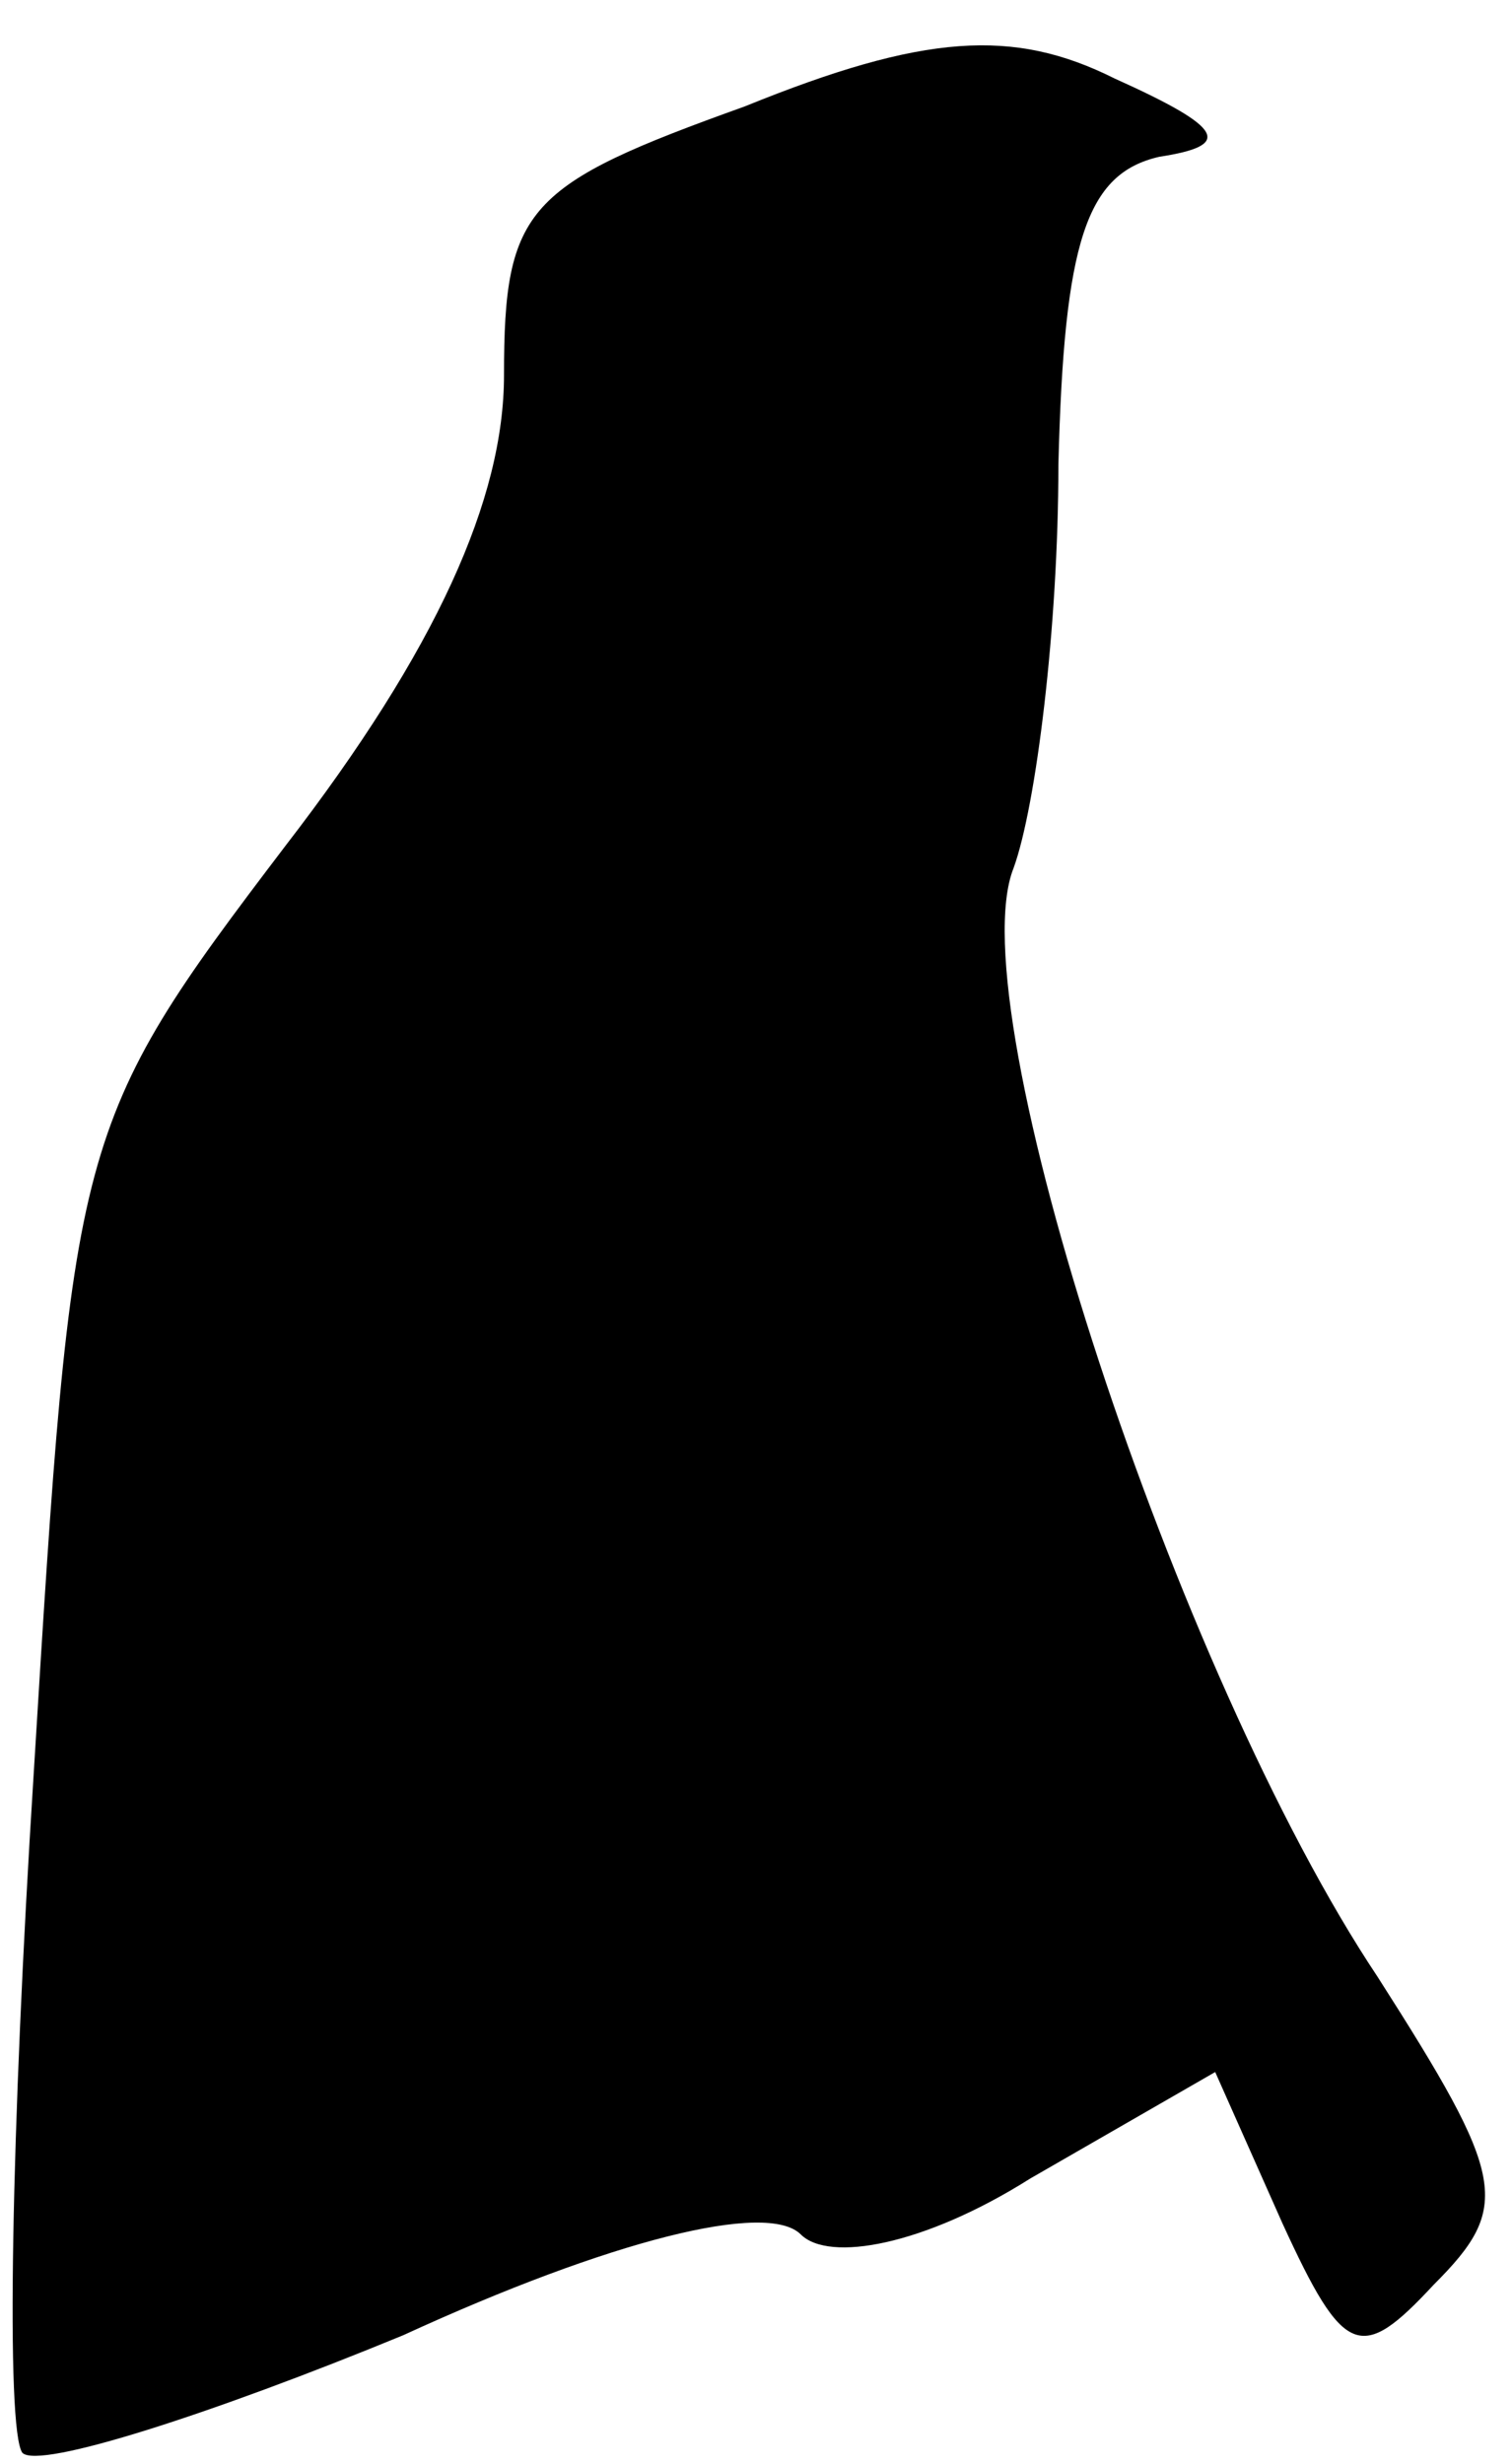 <?xml version="1.0" standalone="no"?>
<!DOCTYPE svg PUBLIC "-//W3C//DTD SVG 20010904//EN"
 "http://www.w3.org/TR/2001/REC-SVG-20010904/DTD/svg10.dtd">
<svg version="1.0" xmlns="http://www.w3.org/2000/svg"
 width="27pt" height="44pt" viewBox="0 0 27 44"
 preserveAspectRatio="xMidYMid meet">
<g transform="translate(0,44) scale(0.1,-0.1)"
fill="#000000" stroke="none">
<path fill="#000000" stroke="none" d="M133 421 c-39 -14 -43 -18 -43 -48 0
-22 -12 -49 -39 -84 -38 -50 -38 -52 -45 -166 -4 -63 -5 -117 -2 -121 3 -3 34
7 68 21 37 17 65 24 71 18 5 -5 22 -2 41 10 l33 19 12 -27 c11 -24 14 -25 27
-11 14 14 13 19 -10 55 -36 54 -75 173 -65 198 4 11 8 43 8 72 1 40 5 52 18
55 13 2 12 5 -8 14 -18 9 -34 8 -66 -5z"/>
</g>
</svg>
